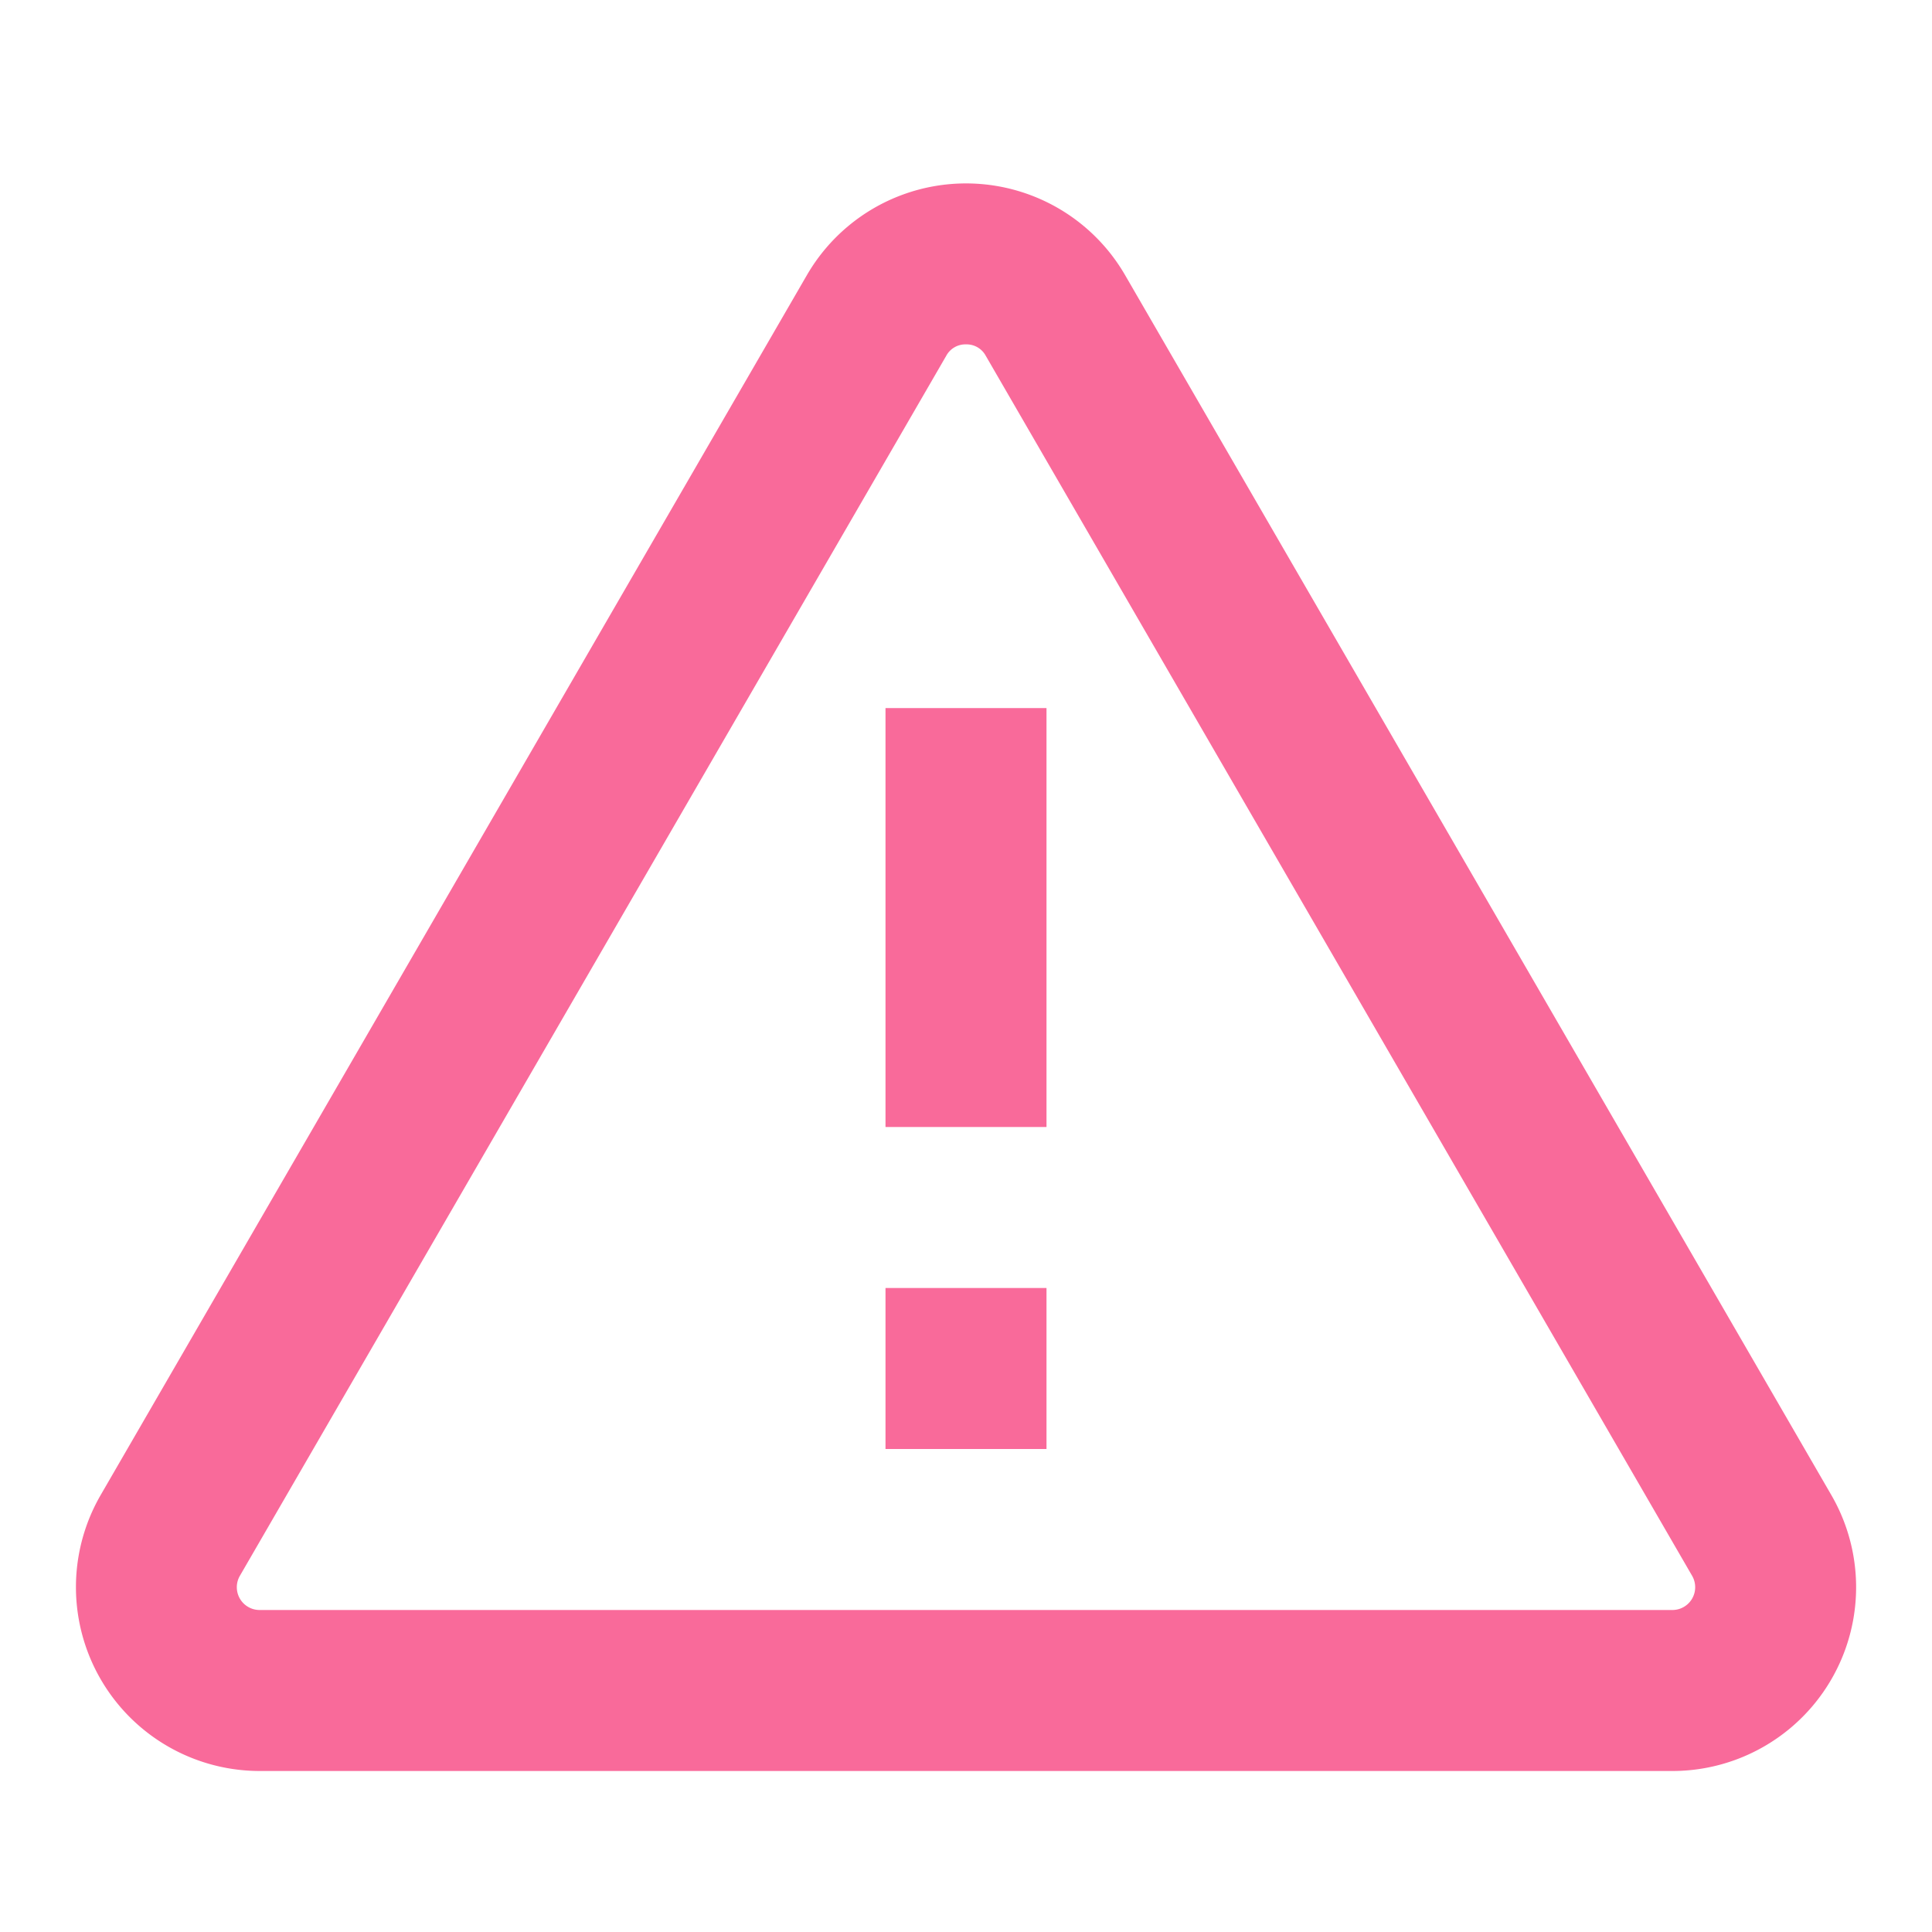 <svg data-name="notice red icon" xmlns="http://www.w3.org/2000/svg" width="24" height="24" viewBox="0 0 24 24">
    <path data-name="Path 4826" d="M0 0h24v24H0z" style="fill:none"/>
    <g data-name="Group 6410">
        <path data-name="Path 4827" d="M20.774 22H3.226a2.284 2.284 0 0 1-1.976-3.427l8.774-15.156a2.284 2.284 0 0 1 3.952 0l8.774 15.156A2.283 2.283 0 0 1 20.774 22zM12 4.278a.27.27 0 0 0-.245.141L2.98 19.575a.283.283 0 0 0 .246.425h17.548a.283.283 0 0 0 .246-.425L12.245 4.419A.27.27 0 0 0 12 4.278z" style="fill:#f96a9a"/>
    </g>
    <g data-name="Group 6411">
        <path data-name="Rectangle 2397" transform="translate(11 16)" style="fill:#f96a9a" d="M0 0h2v2H0z"/>
        <path data-name="Rectangle 2398" transform="translate(11 8.796)" style="fill:#f96a9a" d="M0 0h2v5.204H0z"/>
    </g>
</svg>
